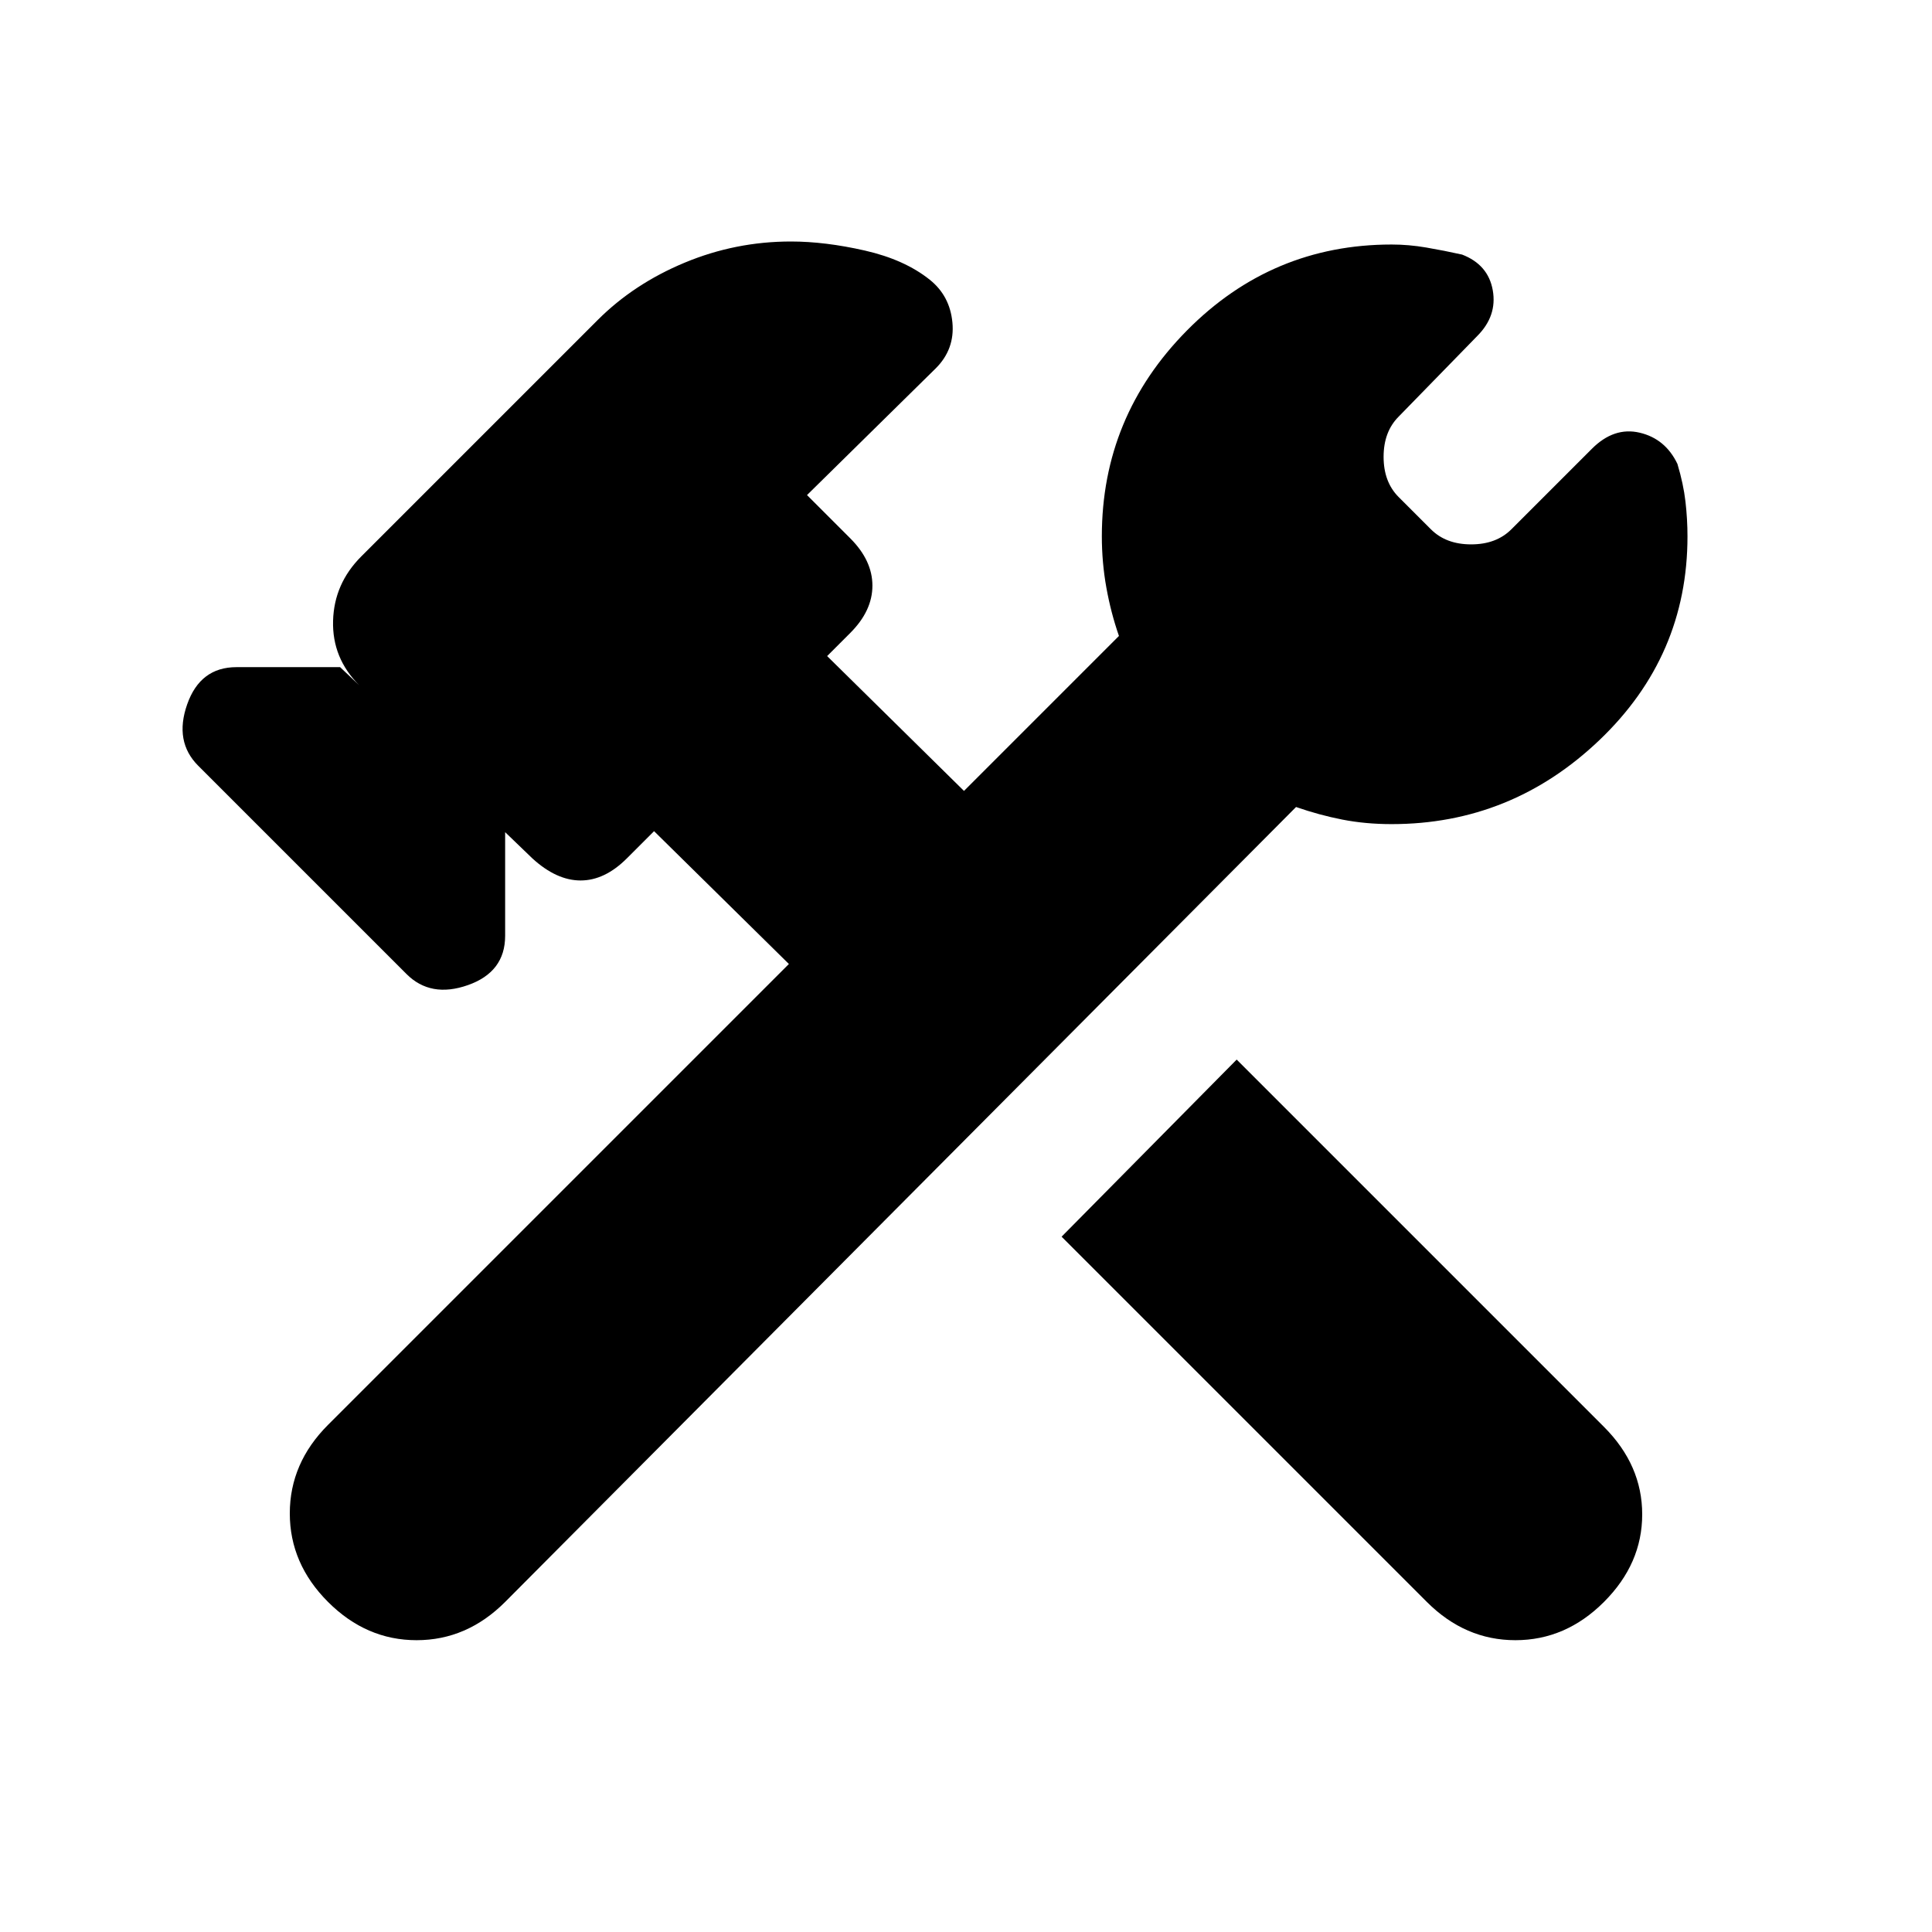<svg xmlns="http://www.w3.org/2000/svg" height="20" viewBox="0 -960 960 960" width="20"><path d="M709-164 527.5-345.5l87-88L797-251q19 19 19 43.5T797-164q-19 19-44 19t-44-19Zm-546 0q-19-19-19-44t19-44l229-229-67-66-13.5 13.5q-11 11-23 11t-24-11l-13.5-13v51.5q0 18-18.5 24.5T202-476L98.5-579.5q-12-12-5.5-30.5t24.5-18.5H169l9.5 9q-13.5-13.5-13-32t14-32L297-801q18-18 43.25-28.5T393-840q17 0 36.75 4.5T462-821q10 8 11.25 21.25T465-777l-64 63 21.5 21.5q11 11 11 23.5t-11 23.5L411-634l68 67 77-77q-4-11.5-6.25-24t-2.25-25.5q0-59.5 42.25-102.25T691.5-838.5q8.5 0 17.25 1.5t17.75 3.5q13 5 15.25 17.75T734-793l-39 40q-7.5 7.5-7.5 20t7.5 20l16 16q7.5 7.5 20 7.5t20-7.5l40-40q11-11 23.75-8t18.75 15.5q3 10 4 18.75t1 17.25q0 59.5-43.75 101.25T691.5-550.5q-13 0-24.5-2.25T644-559L251-164q-19 19-44 19t-44-19Z"/></svg>